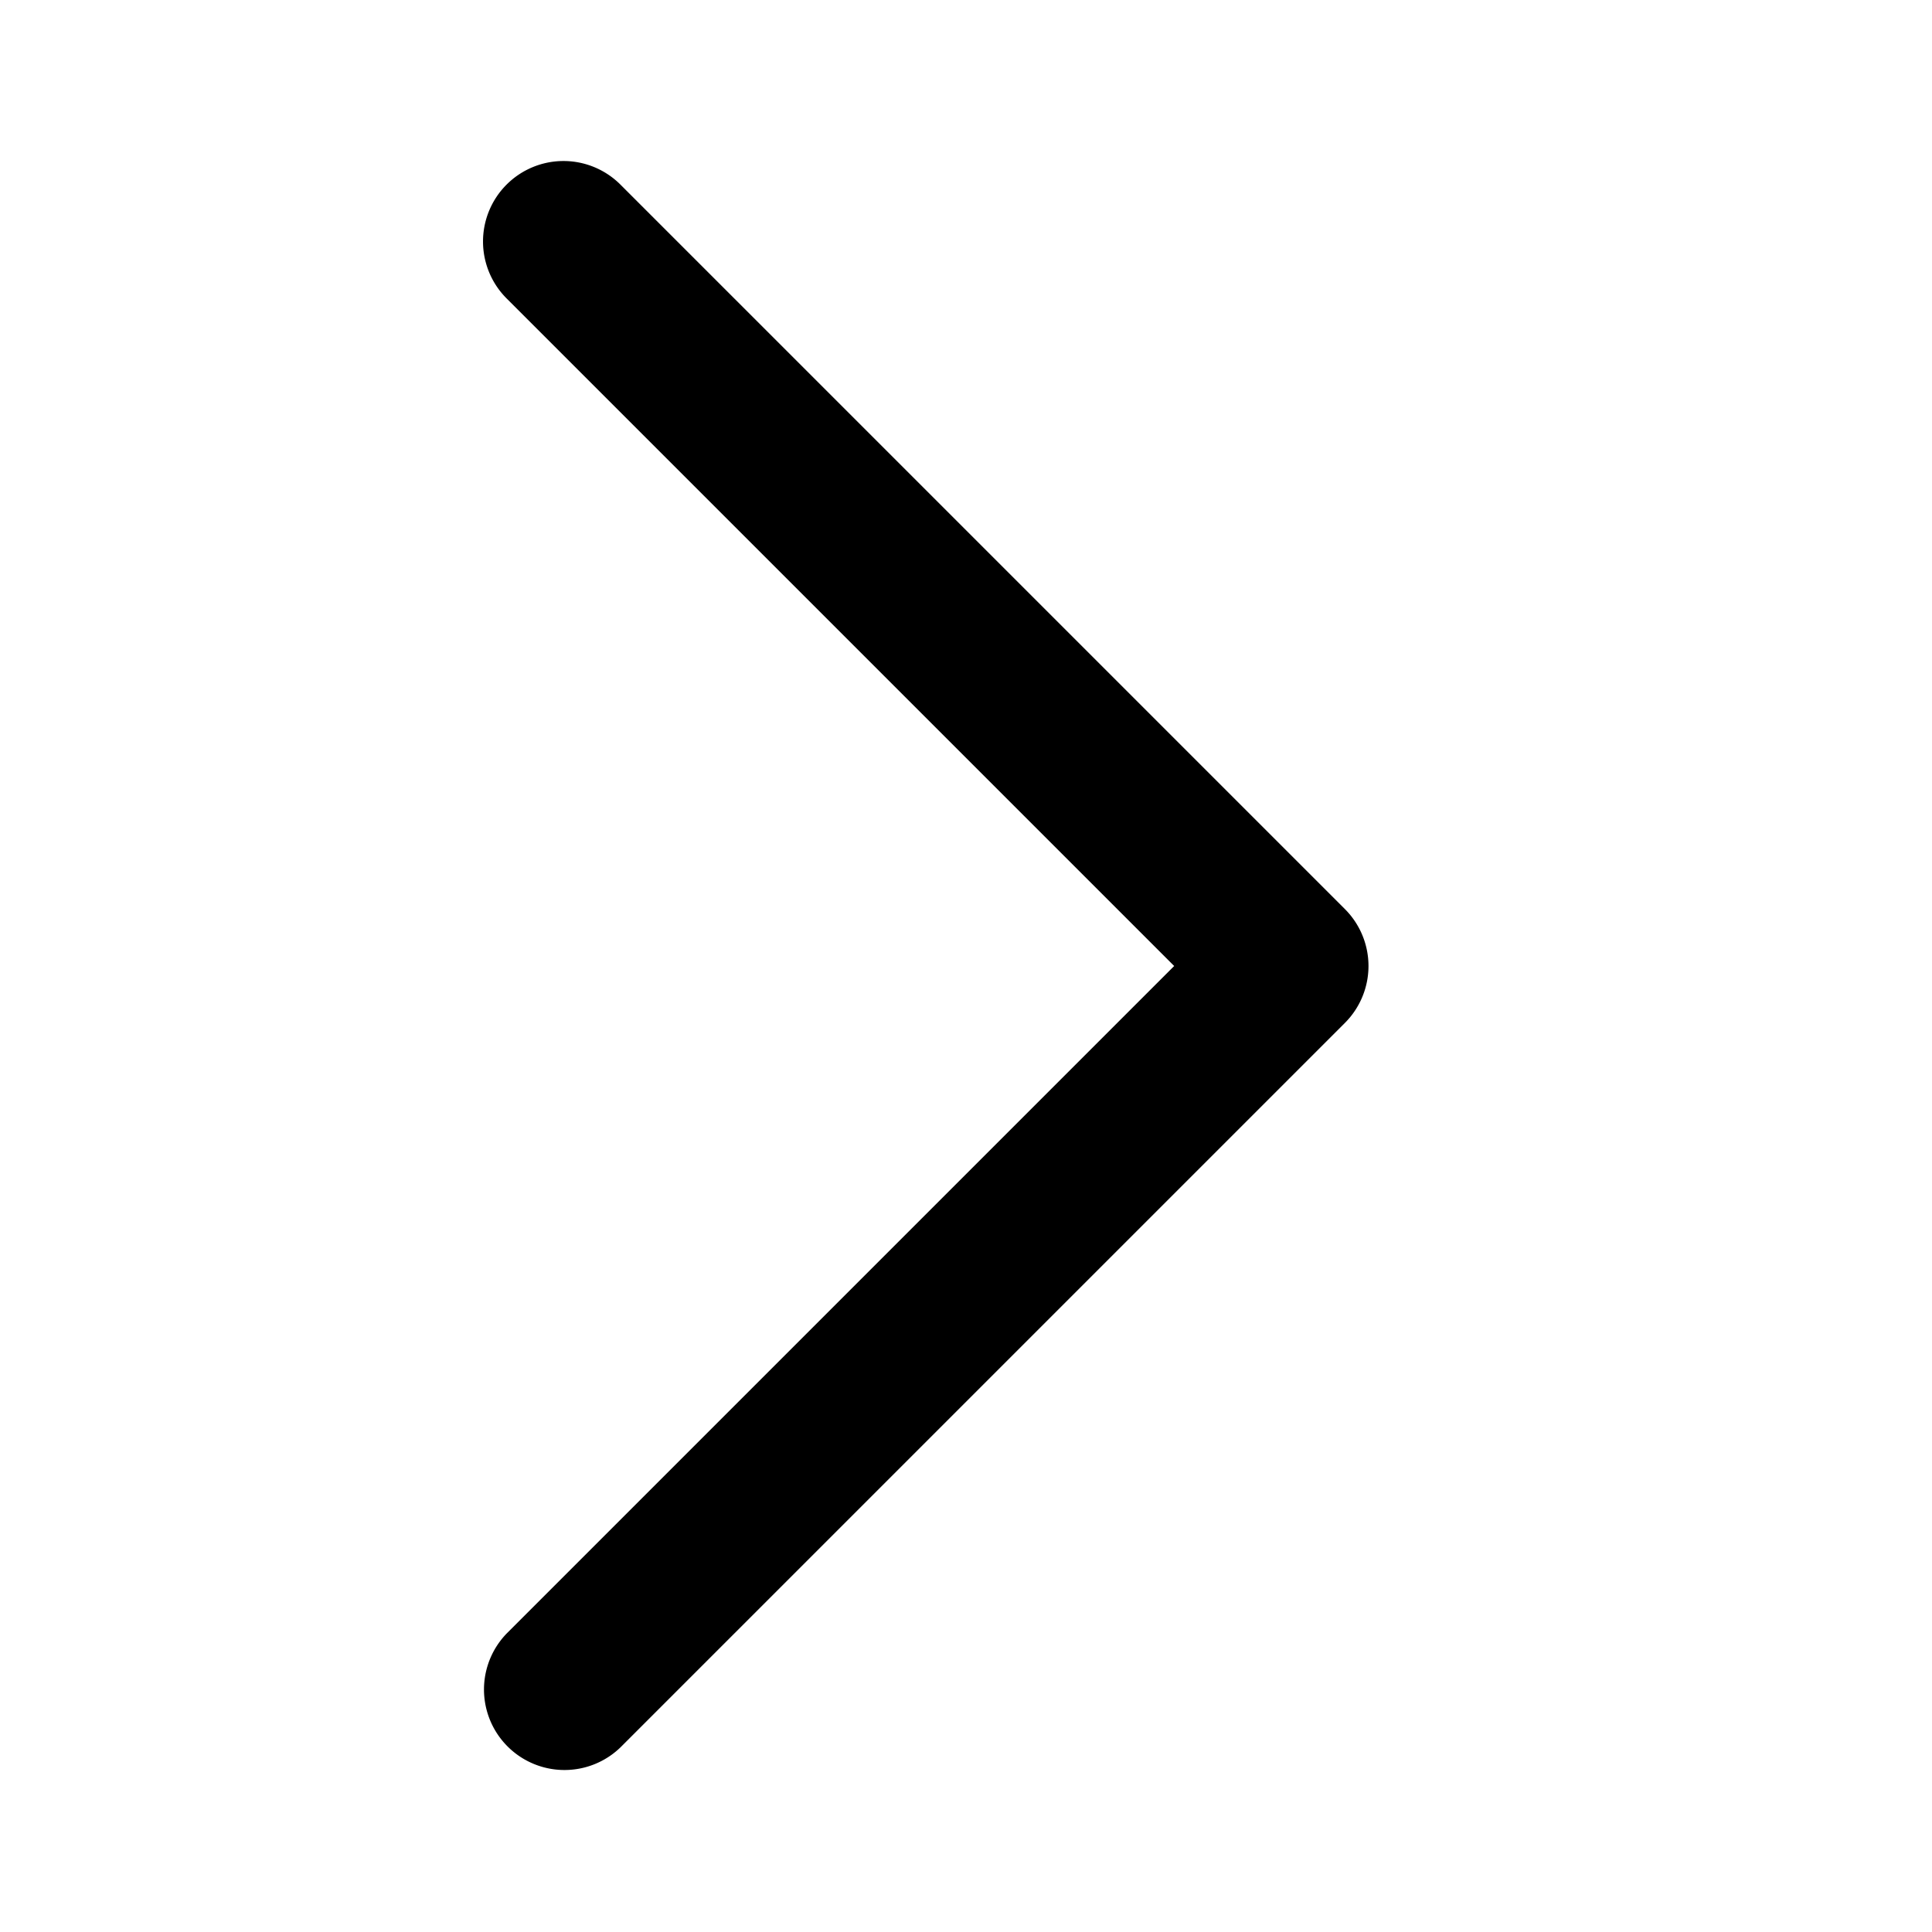 <svg xmlns="http://www.w3.org/2000/svg" viewBox="0 0 24 24"><path fill-rule="evenodd" d="M6.293 2.293a1 1 0 0 1 1.414 0l9 9a1 1 0 0 1 0 1.414l-9 9a1 1 0 0 1-1.414-1.414L14.586 12 6.293 3.707a1 1 0 0 1 0-1.414z" clip-rule="evenodd"/></svg>
